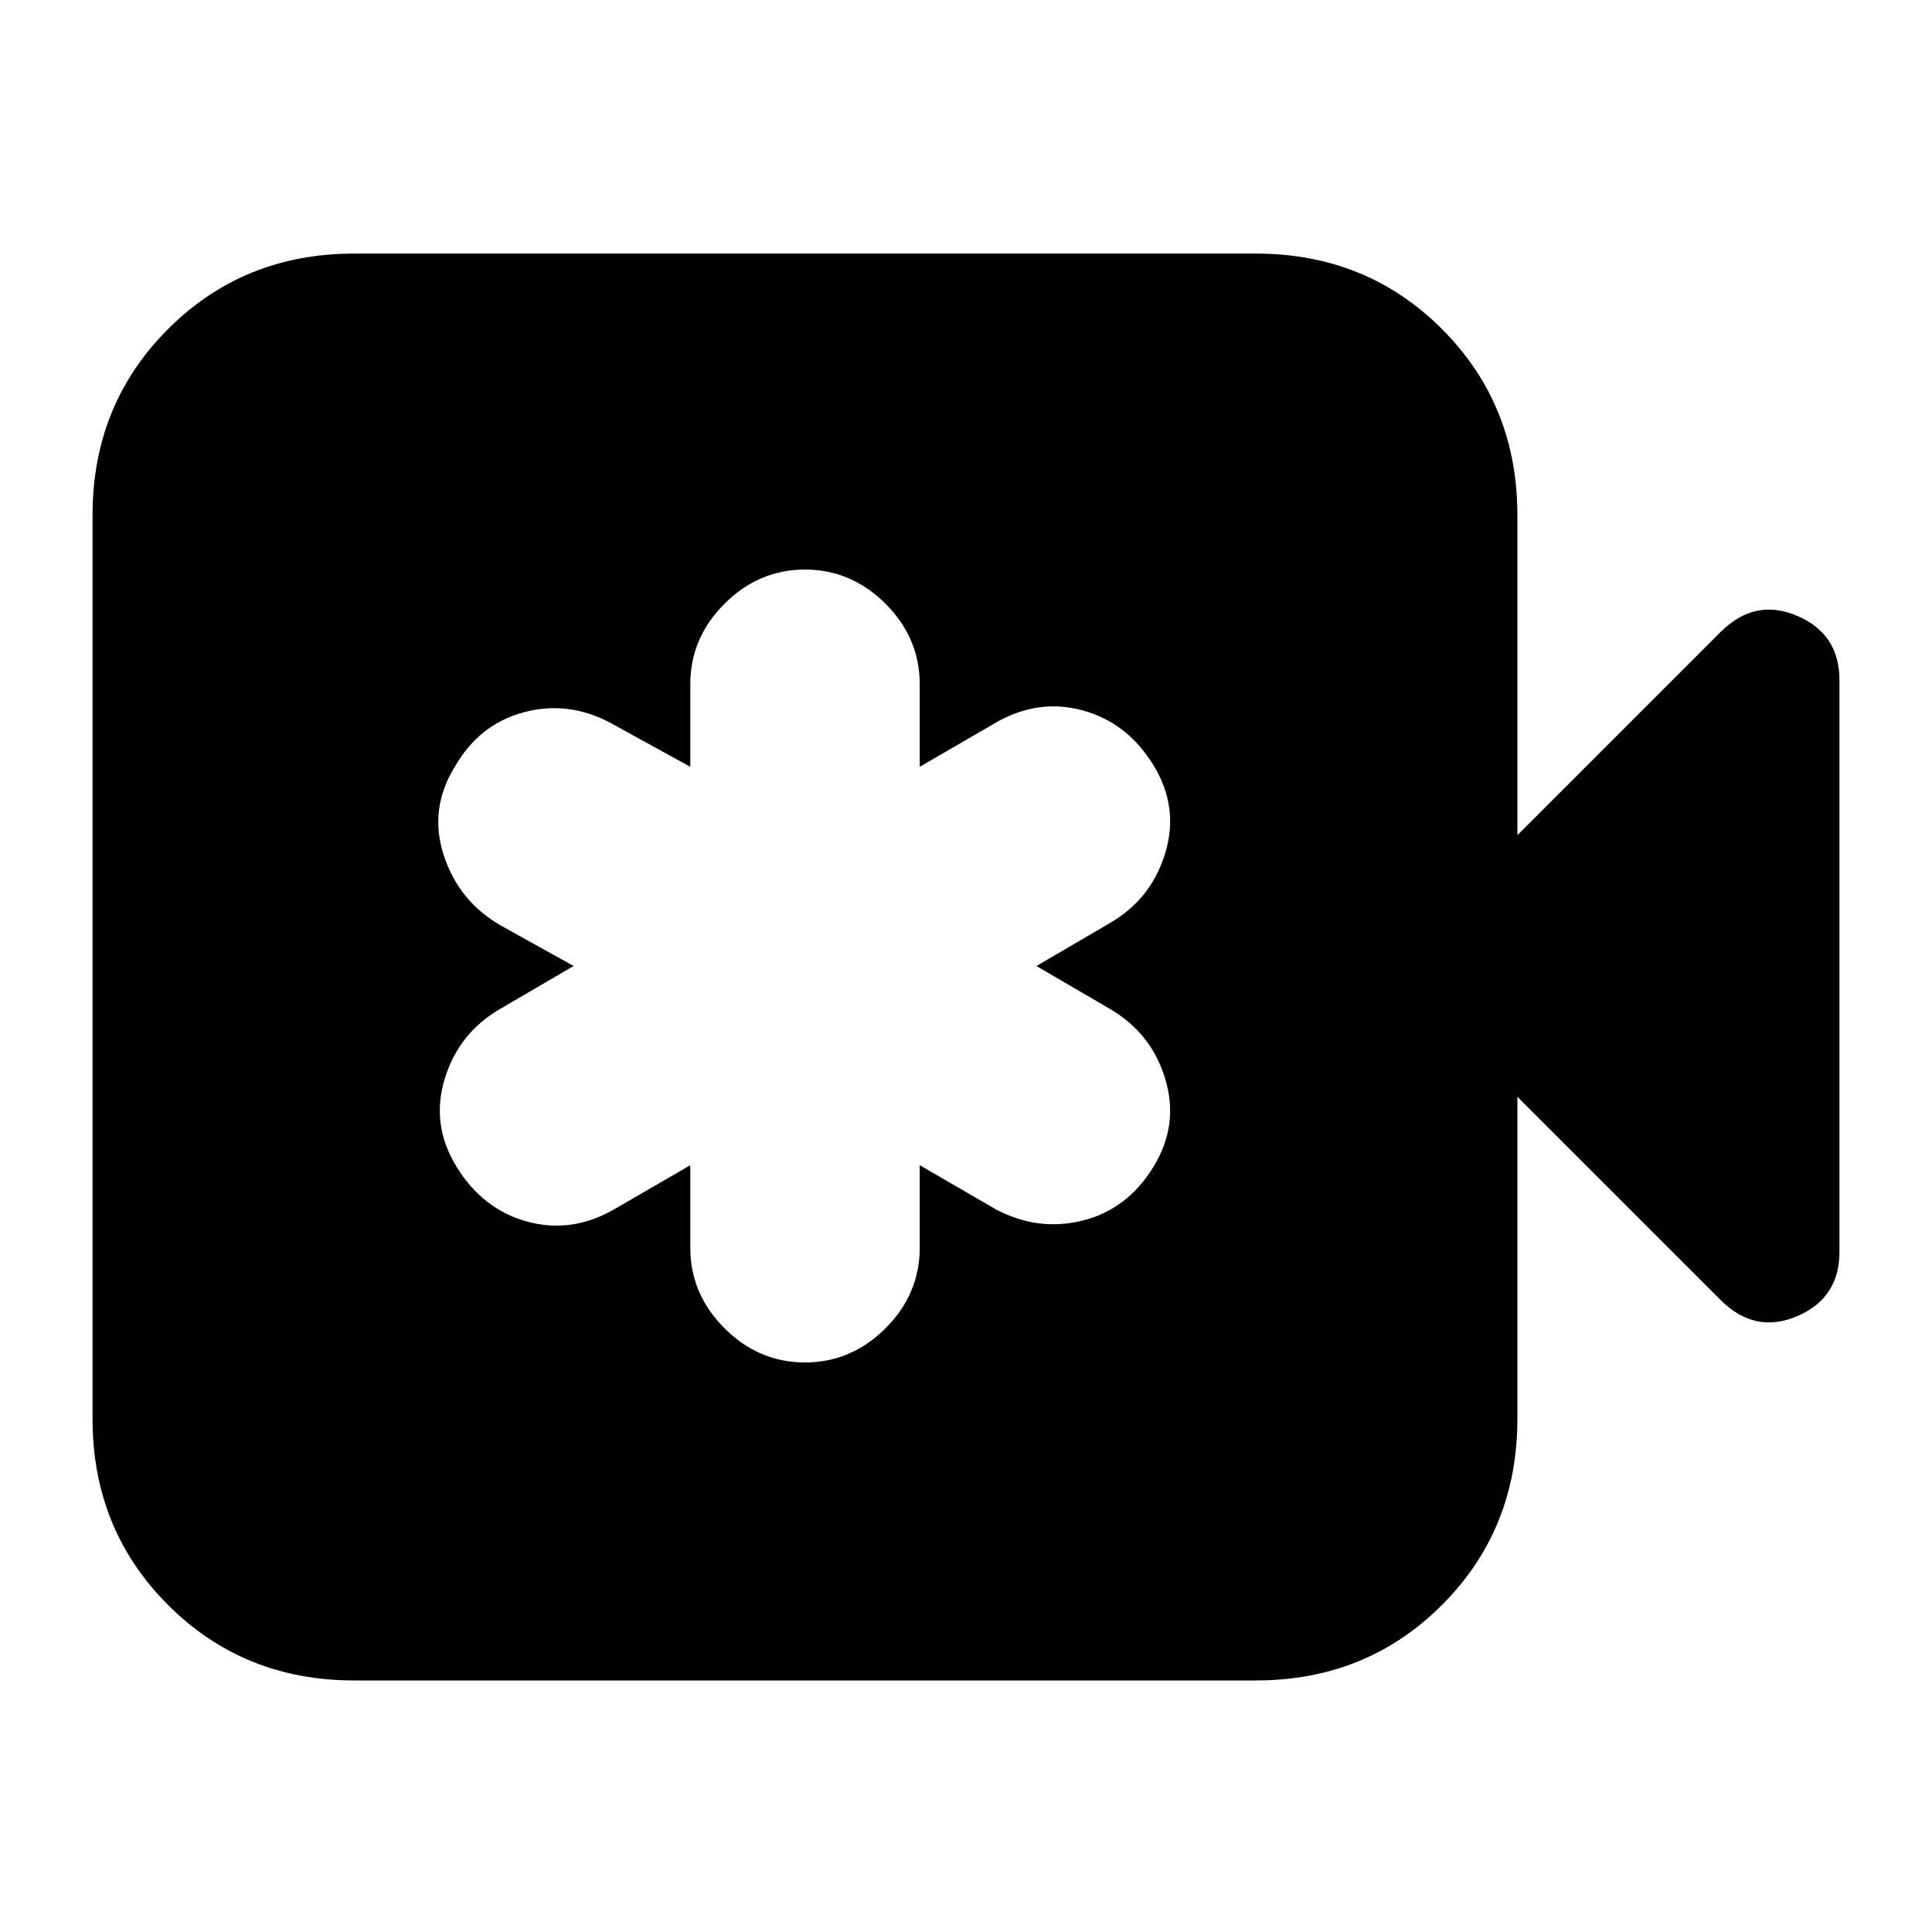 <svg xmlns="http://www.w3.org/2000/svg" height="20" width="20"><path d="M7.146 12.062V12.917Q7.146 13.396 7.5 13.75Q7.854 14.104 8.333 14.104Q8.812 14.104 9.167 13.75Q9.521 13.396 9.521 12.917V12.062L10.312 12.521Q10.75 12.75 11.208 12.635Q11.667 12.521 11.938 12.083Q12.208 11.646 12.062 11.167Q11.917 10.688 11.479 10.438L10.729 10L11.479 9.562Q11.917 9.312 12.062 8.833Q12.208 8.354 11.938 7.917Q11.667 7.479 11.208 7.354Q10.75 7.229 10.312 7.479L9.521 7.938V7.083Q9.521 6.604 9.167 6.25Q8.812 5.896 8.333 5.896Q7.854 5.896 7.5 6.25Q7.146 6.604 7.146 7.083V7.938L6.312 7.479Q5.875 7.25 5.417 7.375Q4.958 7.5 4.708 7.938Q4.438 8.375 4.594 8.854Q4.75 9.333 5.188 9.583L5.938 10L5.188 10.438Q4.75 10.688 4.604 11.167Q4.458 11.646 4.729 12.083Q5 12.521 5.458 12.646Q5.917 12.771 6.354 12.521ZM3.667 17.396Q2.521 17.396 1.74 16.615Q0.958 15.833 0.958 14.688V5.333Q0.958 4.188 1.74 3.406Q2.521 2.625 3.667 2.625H13Q14.146 2.625 14.927 3.406Q15.708 4.188 15.708 5.333V8.646L17.812 6.542Q18.167 6.188 18.604 6.375Q19.042 6.562 19.042 7.042V12.958Q19.042 13.438 18.604 13.625Q18.167 13.812 17.812 13.458L15.708 11.354V14.688Q15.708 15.833 14.927 16.615Q14.146 17.396 13 17.396Z"/></svg>